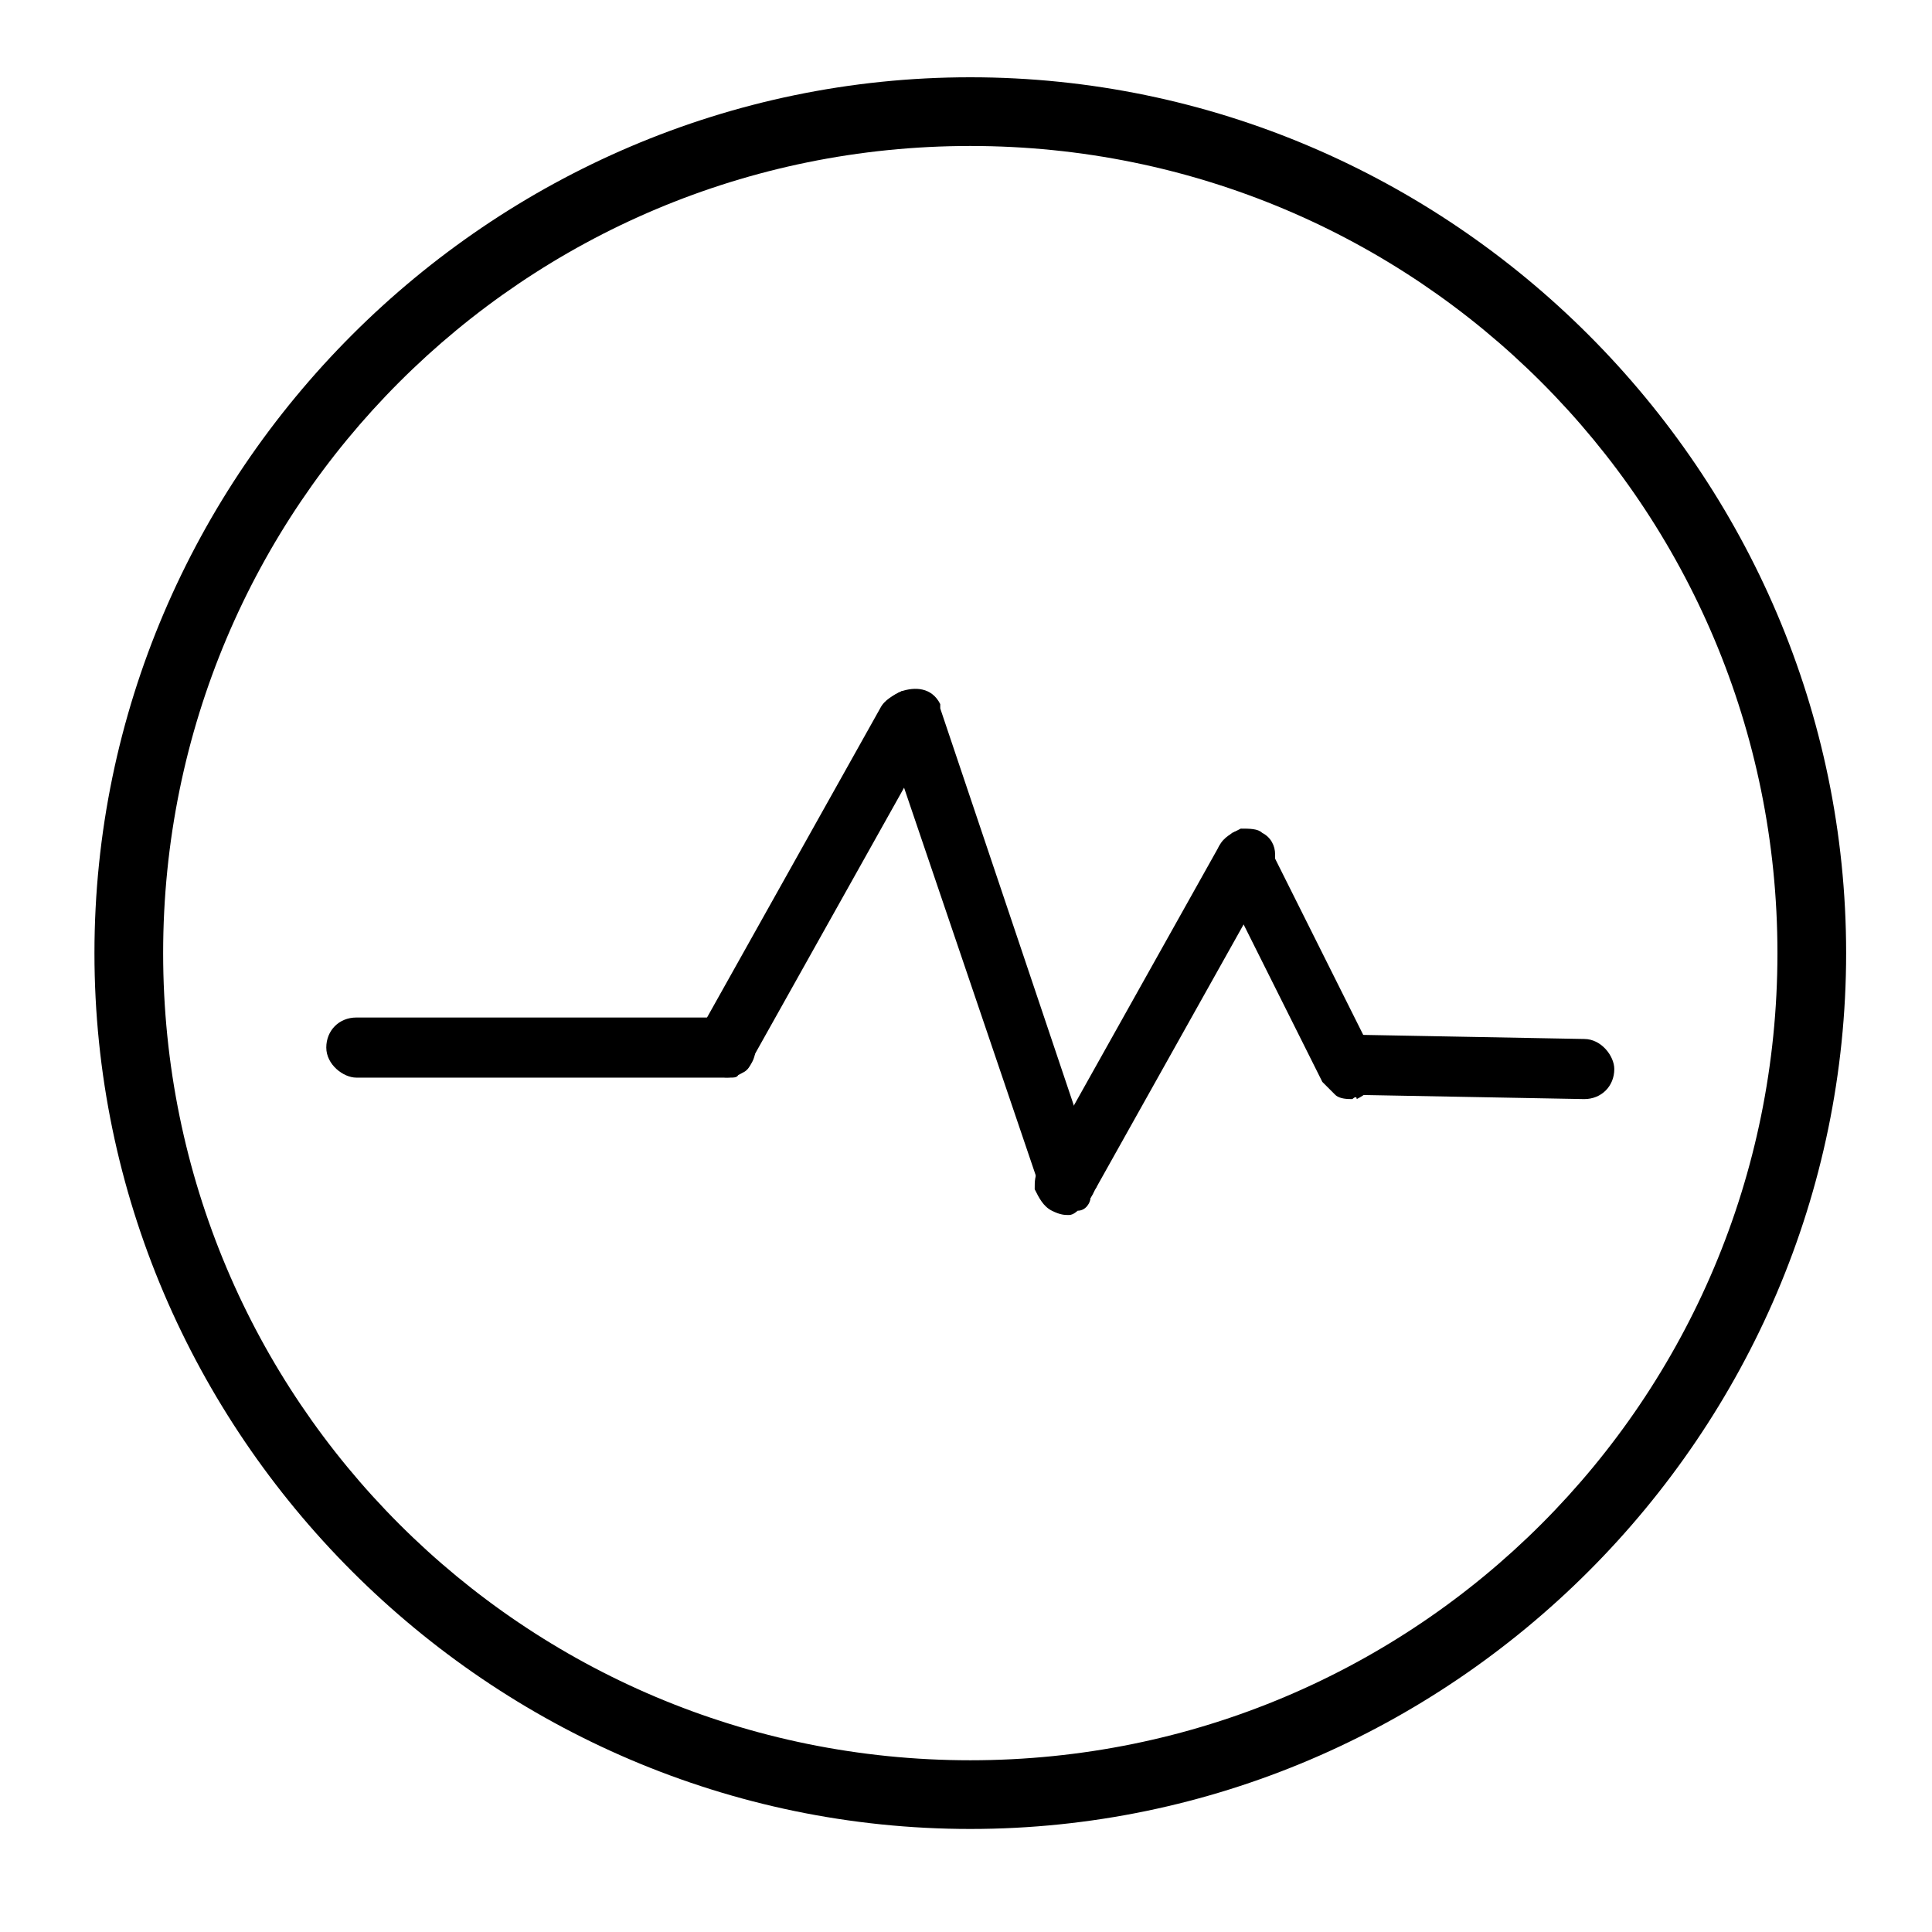 <?xml version="1.0" encoding="utf-8"?>
<!-- Generator: Adobe Illustrator 22.0.0, SVG Export Plug-In . SVG Version: 6.00 Build 0)  -->
<svg version="1.1" id="图层_1" xmlns="http://www.w3.org/2000/svg" xmlns:xlink="http://www.w3.org/1999/xlink" x="0px" y="0px"
	 viewBox="0 0 45 45" style="enable-background:new 0 0 45 45;" xml:space="preserve">
<style type="text/css">
	.st0{fill:none;enable-background:new    ;}
</style>
<path class="st0" d="M0,0"/>
<g>
	<path d="M22.6,42.6c-11.2,0-20.4-9.2-20.4-20.4C2.2,11,11.4,1.8,22.6,1.8S43,11,43,22.2S33.8,42.6,22.6,42.6z M22.6,3.4
		c-10.4,0-18.8,8.4-18.8,18.8C3.8,32.6,12.2,41,22.6,41s18.8-8.4,18.8-18.8S33,3.4,22.6,3.4z"/>
	<g>
		<g>
			<path d="M8.1,24.4L8.1,24.4c0-0.1,0.1-0.2,0.2-0.2h8.6c0.1,0,0.2,0.1,0.2,0.2l0,0c0,0.1-0.1,0.2-0.2,0.2H8.3
				C8.2,24.6,8.1,24.5,8.1,24.4z"/>
			<path d="M16.9,25.1H8.3c-0.3,0-0.7-0.3-0.7-0.7c0-0.4,0.3-0.7,0.7-0.7h8.6c0.4,0,0.7,0.3,0.7,0.7C17.6,24.8,17.3,25.1,16.9,25.1z
				"/>
		</g>
		<g>
			<path d="M16.9,24.5L16.9,24.5c-0.1-0.1-0.1-0.2-0.1-0.2l4.2-7.6c0.1-0.1,0.2-0.1,0.2-0.1l0,0c0.1,0.1,0.1,0.2,0.1,0.2l-4.2,7.6
				C17.1,24.6,17,24.6,16.9,24.5z"/>
			<path d="M17,25.1c-0.1,0-0.2,0-0.4-0.1c-0.2-0.1-0.3-0.3-0.4-0.5c0-0.2,0-0.3,0.1-0.5l4.2-7.5c0.1-0.2,0.3-0.3,0.5-0.4
				c0.2,0,0.4,0,0.5,0.1c0.2,0.1,0.3,0.3,0.3,0.5s0,0.3-0.1,0.5l-4.2,7.5c0,0.1-0.1,0.3-0.3,0.3C17.2,25.1,17.1,25.1,17,25.1z
				 M21.5,17L21.5,17L21.5,17z"/>
		</g>
		<g>
			<path d="M24.8,27.7L24.8,27.7c-0.1-0.1-0.1-0.2-0.1-0.2l4.2-7.6c0.1-0.1,0.2-0.1,0.2-0.1l0,0c0.1,0.1,0.1,0.2,0.1,0.2L25,27.7
				C25,27.8,24.9,27.8,24.8,27.7z"/>
			<path d="M24.9,28.3c-0.1,0-0.2,0-0.4-0.1c-0.2-0.1-0.3-0.3-0.4-0.5c0-0.2,0-0.3,0.1-0.5l4.2-7.5c0.1-0.2,0.3-0.3,0.5-0.4
				c0.2,0,0.4,0,0.5,0.1c0.2,0.1,0.3,0.3,0.3,0.5s0,0.3-0.1,0.5l-4.2,7.5c0,0.1-0.1,0.3-0.3,0.3C25.1,28.2,25,28.3,24.9,28.3z
				 M29.4,20.2L29.4,20.2L29.4,20.2z"/>
		</g>
		<g>
			<path d="M31.6,25L31.6,25c-0.1,0.1-0.2,0-0.2-0.1L29,20.1c-0.1-0.1,0-0.2,0.1-0.2l0,0c0.1-0.1,0.2,0,0.2,0.1l2.4,4.8
				C31.7,24.9,31.7,25,31.6,25z"/>
			<path d="M31.5,25.6c-0.1,0-0.3,0-0.4-0.1s-0.2-0.2-0.3-0.3l-2.4-4.8c-0.1-0.2-0.1-0.5,0-0.7c0.1-0.1,0.2-0.2,0.3-0.3
				c0.2-0.1,0.4-0.1,0.6,0.1c0.1,0.1,0.2,0.2,0.3,0.3l2.4,4.8c0.1,0.2,0.1,0.5,0,0.7c-0.1,0.1-0.2,0.2-0.4,0.3
				C31.6,25.5,31.5,25.6,31.5,25.6z"/>
		</g>
		<g>
			<path d="M37.1,24.9L37.1,24.9c0,0.1-0.1,0.2-0.2,0.2L31.5,25c-0.1,0-0.2-0.1-0.2-0.2l0,0c0-0.1,0.1-0.2,0.2-0.2l5.4,0.1
				C37,24.7,37.1,24.8,37.1,24.9z"/>
			<path d="M36.9,25.6l-5.4-0.1c-0.4,0-0.7-0.3-0.7-0.7c0-0.4,0.3-0.7,0.7-0.7l5.4,0.1c0.4,0,0.7,0.4,0.7,0.7
				C37.6,25.3,37.3,25.6,36.9,25.6z M36.9,25.3L36.9,25.3L36.9,25.3z M31.5,24.5L31.5,24.5L31.5,24.5z"/>
		</g>
		<g>
			<path d="M24.9,27.7L24.9,27.7c0.1-0.1,0.2-0.1,0.1-0.2l-3.6-10.7c-0.1-0.1-0.1-0.2-0.2-0.1l0,0c-0.1,0.1-0.2,0.1-0.1,0.2
				l3.6,10.7C24.7,27.7,24.8,27.7,24.9,27.7z"/>
			<path d="M25,28.2h-0.1c-0.2,0-0.5-0.1-0.7-0.5v-0.1L20.6,17c-0.1-0.3-0.1-0.7,0.4-0.9c0.3-0.1,0.7-0.1,0.9,0.3v0.1l3.6,10.7
				c0.1,0.2,0.1,0.4,0,0.5c-0.1,0.3-0.3,0.4-0.4,0.4L25,28.2z M24.8,27.5l0.1,0.2L24.8,27.5z M24.6,27.2l0.1,0.3L24.6,27.2z"/>
		</g>
	</g>
</g>
</svg>
